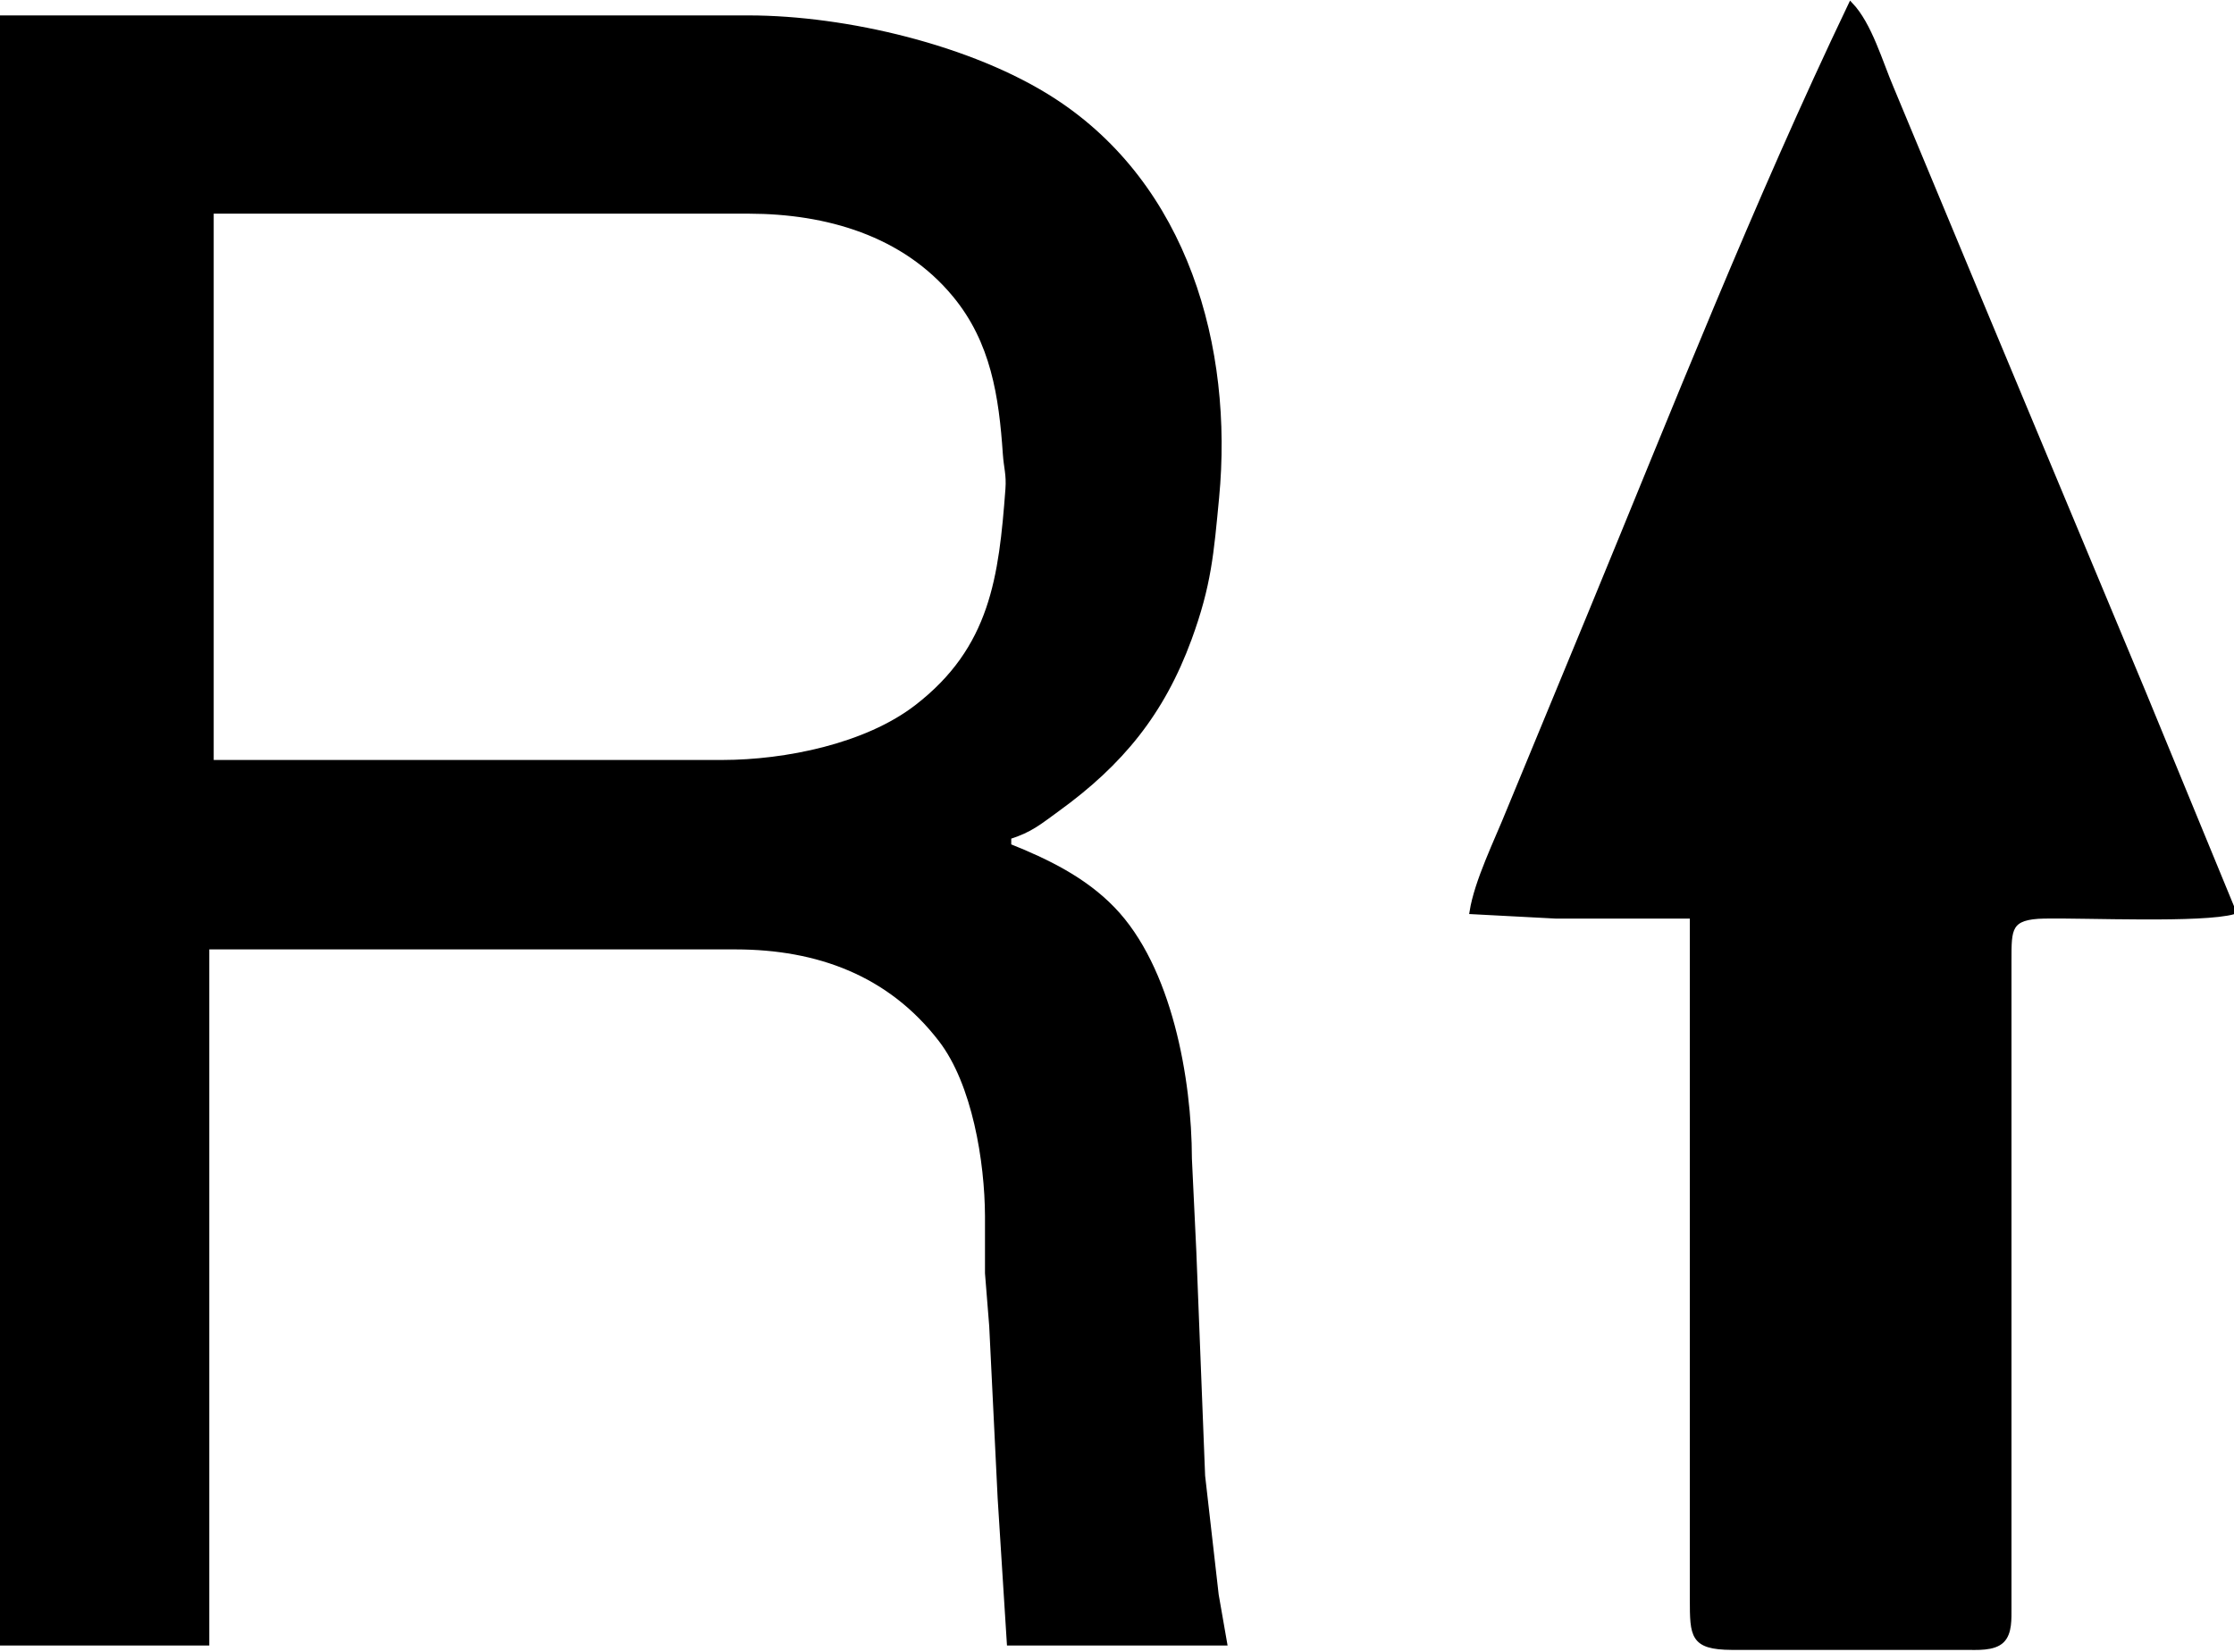 <?xml version="1.0" encoding="UTF-8" standalone="no"?>
<svg 
     width="507" 
	 height="375"
     viewBox="0 0 507 375">
  <path id="Selection"
        fill="@000000" stroke="black" stroke-width="1"
        d="M 420.00,1.00
           C 398.46,46.05 380.03,92.84 360.99,139.00
             360.99,139.00 342.40,184.00 342.40,184.00
             339.64,190.89 335.10,200.01 334.00,207.00
             334.00,207.00 353.00,208.00 353.00,208.00
             353.00,208.00 384.00,208.00 384.00,208.00
             384.00,208.00 384.00,363.00 384.00,363.00
             384.02,371.31 384.01,373.95 393.00,374.00
             393.00,374.00 446.00,374.00 446.00,374.00
             448.54,373.99 452.48,374.32 454.40,372.40
             456.19,370.61 455.98,367.35 456.00,365.00
             456.00,365.00 456.00,338.00 456.00,338.00
             456.00,338.00 456.00,218.00 456.00,218.00
             456.01,210.78 455.85,208.15 464.00,208.00
             473.37,207.83 499.83,209.04 507.00,207.00
             507.00,207.00 486.42,157.00 486.42,157.00
             486.42,157.00 448.01,65.00 448.01,65.00
             448.01,65.00 429.28,20.00 429.28,20.00
             426.75,14.11 424.35,5.55 420.00,1.00 Z
           M 0.00,4.00
           C 0.00,4.00 0.00,373.00 0.00,373.00
             0.00,373.00 47.00,373.00 47.00,373.00
             47.00,373.00 47.00,215.00 47.00,215.00
             47.00,215.00 167.00,215.00 167.00,215.00
             185.53,215.03 201.87,220.94 213.47,236.00
             221.14,245.95 223.98,263.64 224.04,276.00
             224.04,276.00 224.04,289.00 224.04,289.00
             224.04,289.00 225.00,301.00 225.00,301.00
             225.00,301.00 226.91,340.00 226.91,340.00
             226.91,340.00 229.00,373.00 229.00,373.00
             229.00,373.00 278.00,373.00 278.00,373.00
             278.00,373.00 276.08,362.00 276.08,362.00
             276.08,362.00 273.00,335.00 273.00,335.00
             273.00,335.00 271.00,284.00 271.00,284.00
             271.00,284.00 270.00,263.00 270.00,263.00
             269.97,244.95 265.48,219.63 252.56,206.29
             246.02,199.53 237.60,195.44 229.00,192.00
             229.00,192.00 229.00,190.00 229.00,190.00
             233.96,188.42 235.85,186.71 240.00,183.71
             254.50,173.21 263.78,161.81 269.95,145.00
             274.44,132.75 274.96,125.61 276.17,113.00
             279.43,78.87 269.14,42.17 239.00,22.70
             220.48,10.73 191.97,4.03 170.00,4.00
             170.00,4.00 139.00,4.00 139.00,4.00
             139.00,4.00 0.00,4.00 0.00,4.00 Z
           M 48.00,173.00
           C 48.00,173.00 48.00,48.00 48.00,48.00
             48.00,48.00 170.00,48.00 170.00,48.00
             187.56,48.03 205.12,53.01 216.67,67.00
             225.38,77.54 227.20,89.94 228.09,103.00
             228.30,106.15 228.92,107.69 228.68,111.00
             227.18,130.99 225.25,147.18 208.00,160.47
             196.53,169.31 178.26,172.98 164.00,173.00
             164.00,173.00 48.00,173.00 48.00,173.00 Z" />
</svg>
